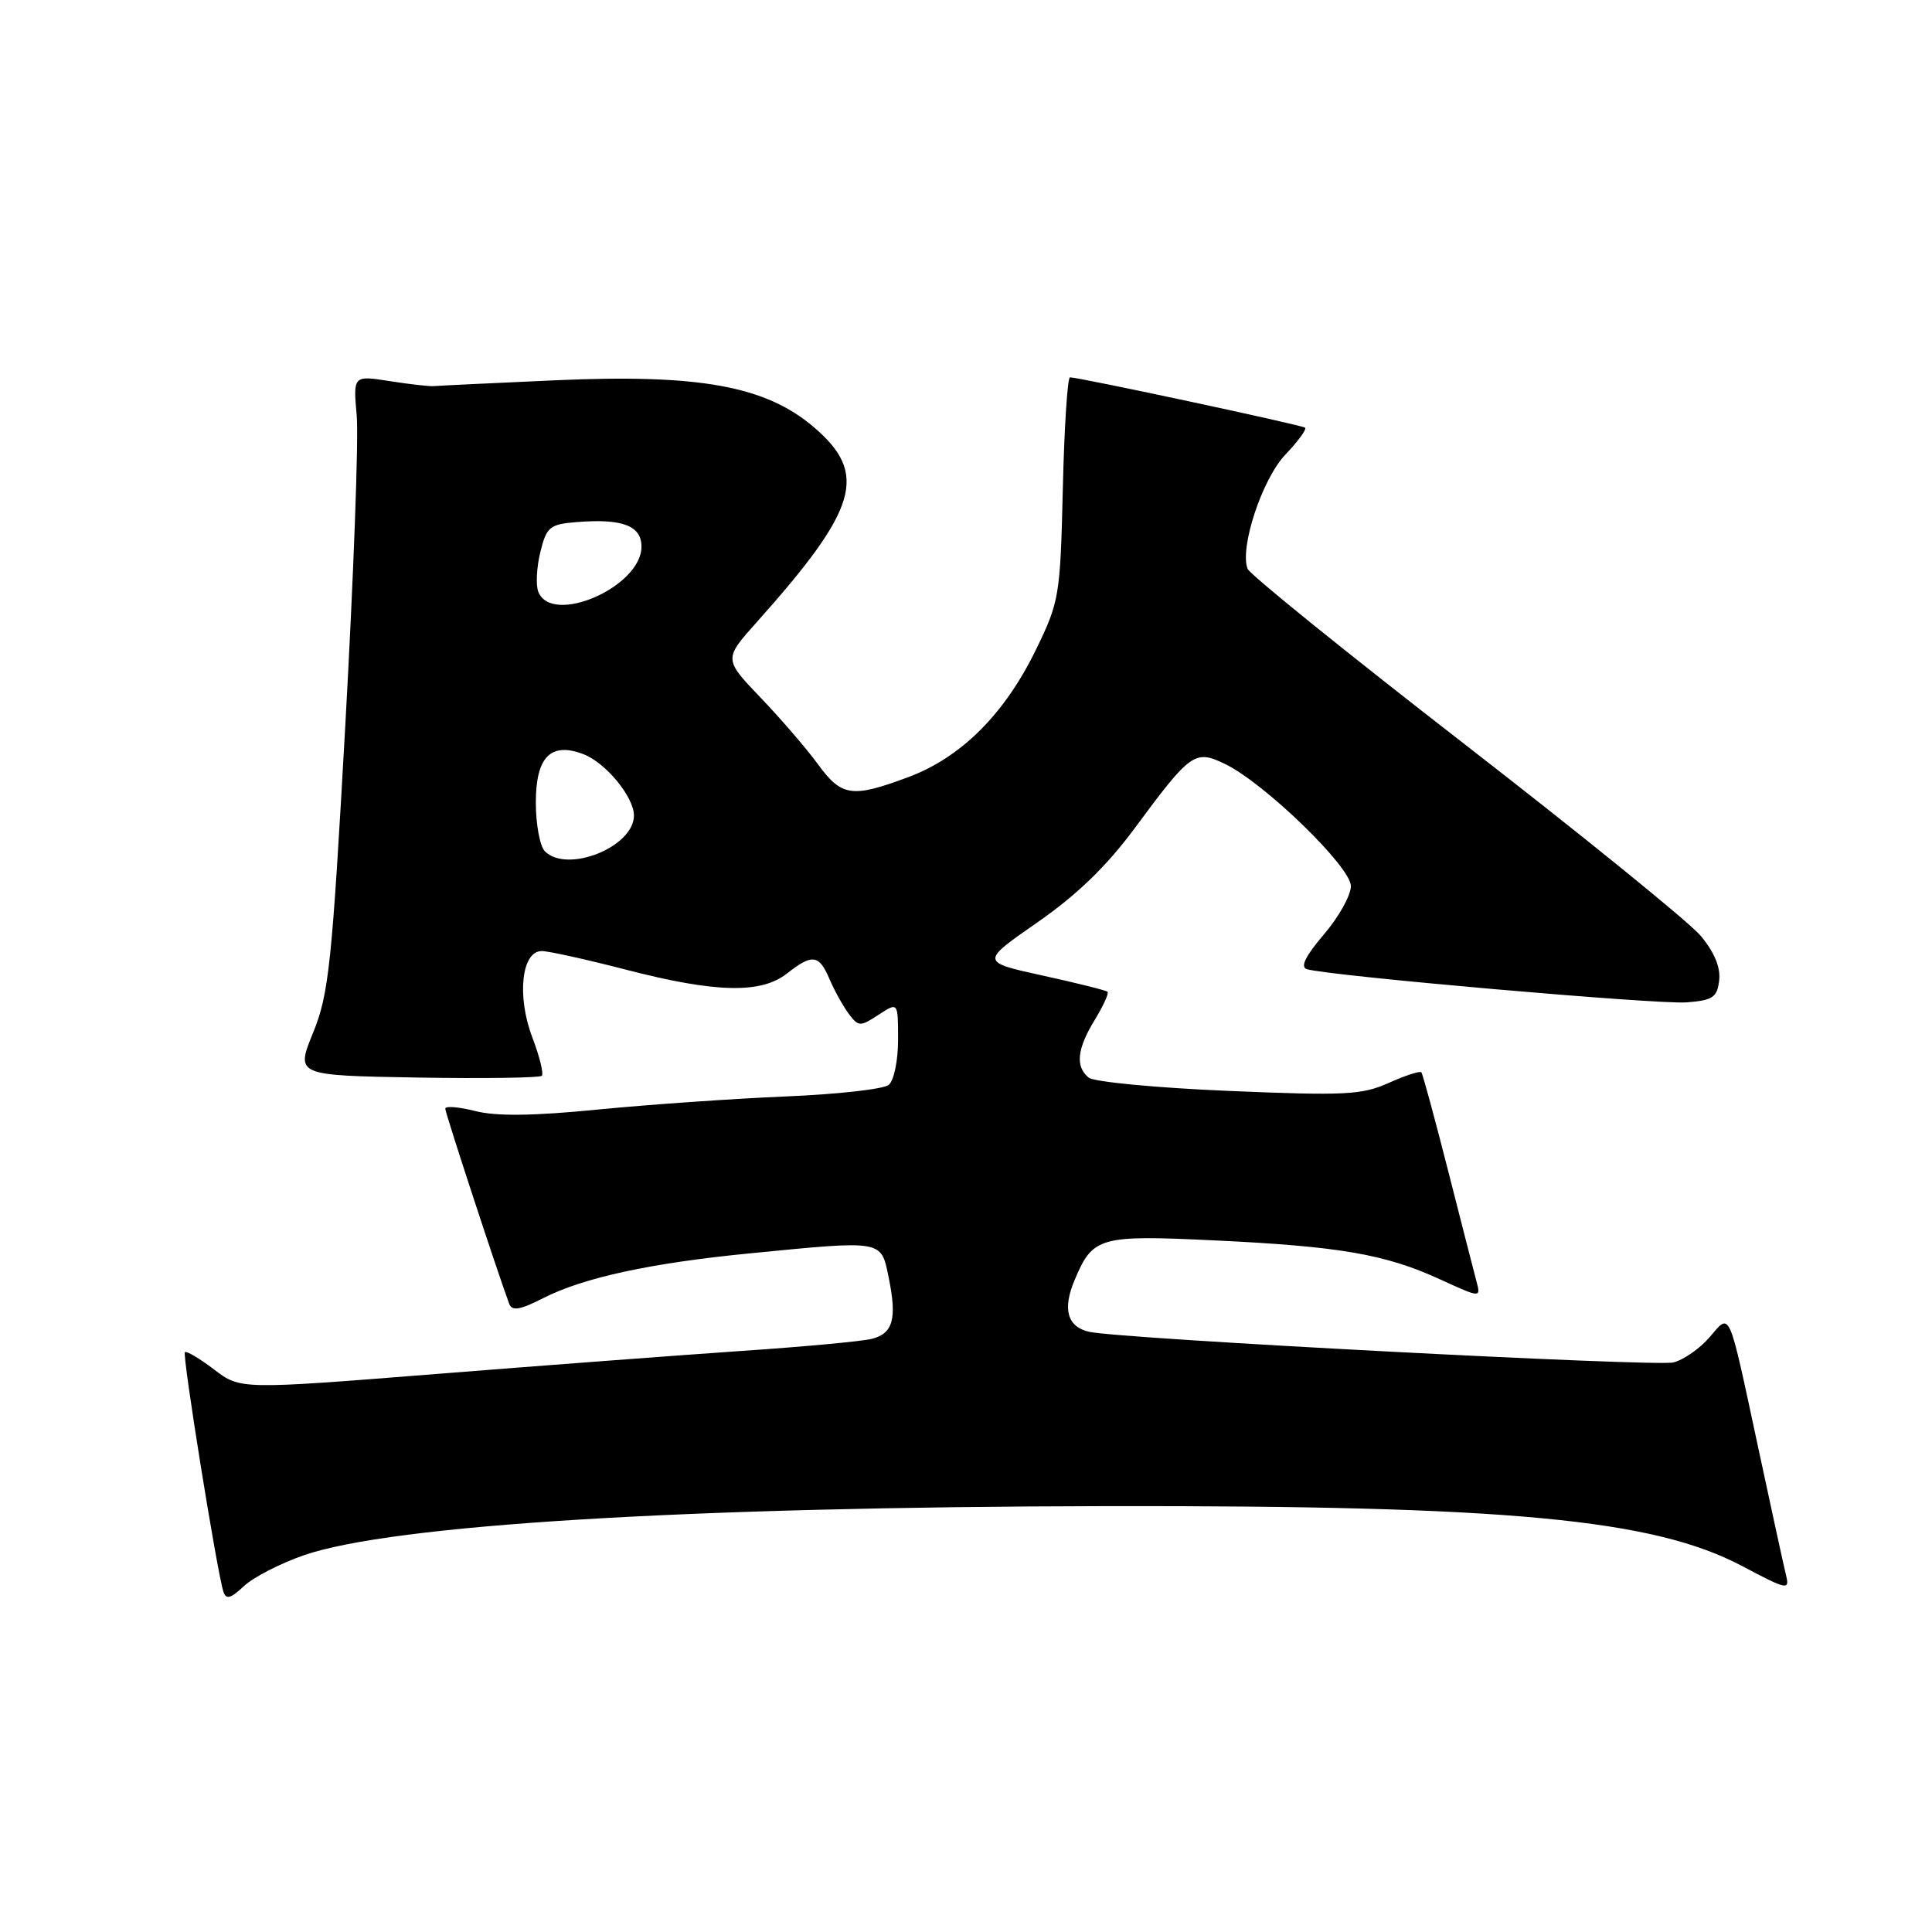 <?xml version="1.0" encoding="UTF-8" standalone="no"?>
<!DOCTYPE svg PUBLIC "-//W3C//DTD SVG 1.1//EN" "http://www.w3.org/Graphics/SVG/1.1/DTD/svg11.dtd" >
<svg xmlns="http://www.w3.org/2000/svg" xmlns:xlink="http://www.w3.org/1999/xlink" version="1.1" viewBox="0 0 256 256">
 <g >
 <path fill="currentColor"
d=" M 40.29 206.07 C 52.00 202.04 90.71 199.67 146.50 199.57 C 199.88 199.48 219.06 201.28 230.84 207.51 C 236.85 210.69 237.16 210.75 236.65 208.68 C 236.35 207.48 234.72 199.97 233.01 192.00 C 228.94 173.03 229.34 173.94 226.51 177.21 C 225.22 178.70 223.07 180.20 221.73 180.53 C 219.38 181.12 148.75 177.42 144.36 176.48 C 141.45 175.85 140.76 173.51 142.36 169.69 C 144.80 163.86 145.60 163.63 160.95 164.36 C 177.53 165.15 183.55 166.19 190.79 169.51 C 196.23 172.00 196.23 172.00 195.63 169.75 C 195.30 168.51 193.60 161.88 191.85 155.00 C 190.10 148.12 188.52 142.32 188.34 142.09 C 188.17 141.87 186.23 142.50 184.04 143.48 C 180.47 145.09 178.23 145.20 162.78 144.55 C 153.27 144.15 144.94 143.36 144.25 142.79 C 142.46 141.31 142.71 138.99 145.06 135.14 C 146.19 133.29 146.95 131.62 146.76 131.42 C 146.57 131.23 142.70 130.26 138.17 129.27 C 129.92 127.46 129.92 127.46 137.46 122.22 C 142.71 118.57 146.63 114.78 150.37 109.72 C 157.78 99.70 158.33 99.31 162.30 101.22 C 167.52 103.73 179.00 114.86 179.00 117.41 C 179.00 118.64 177.39 121.52 175.42 123.82 C 172.97 126.69 172.26 128.13 173.17 128.42 C 176.01 129.30 219.74 133.13 223.51 132.82 C 226.97 132.54 227.54 132.15 227.80 129.89 C 228.00 128.18 227.15 126.15 225.35 124.00 C 223.83 122.19 209.81 110.82 194.21 98.72 C 178.60 86.62 165.60 76.12 165.31 75.37 C 164.24 72.57 167.23 63.51 170.30 60.26 C 171.99 58.49 173.17 56.87 172.93 56.67 C 172.52 56.32 142.99 50.00 141.78 50.00 C 141.45 50.00 141.02 56.64 140.83 64.75 C 140.49 79.00 140.37 79.72 137.25 86.12 C 133.11 94.62 127.37 100.34 120.39 102.96 C 112.89 105.76 111.52 105.57 108.37 101.25 C 106.86 99.19 103.44 95.21 100.76 92.42 C 95.90 87.33 95.90 87.33 100.29 82.42 C 113.71 67.39 115.07 62.78 107.86 56.62 C 101.47 51.14 92.66 49.54 73.58 50.39 C 65.28 50.76 58.05 51.11 57.50 51.16 C 56.95 51.22 54.32 50.92 51.64 50.50 C 46.79 49.74 46.79 49.74 47.27 55.12 C 47.53 58.08 46.85 76.40 45.77 95.83 C 43.99 127.78 43.58 131.70 41.49 136.83 C 39.18 142.50 39.18 142.50 55.23 142.78 C 64.06 142.93 71.51 142.82 71.79 142.55 C 72.06 142.27 71.50 139.99 70.54 137.47 C 68.45 132.00 69.11 125.99 71.80 126.02 C 72.73 126.03 77.78 127.15 83.00 128.50 C 94.82 131.56 100.84 131.70 104.27 129.00 C 107.64 126.35 108.53 126.47 109.92 129.75 C 110.57 131.26 111.71 133.32 112.46 134.33 C 113.76 136.06 113.97 136.06 116.42 134.46 C 119.00 132.77 119.00 132.77 119.00 137.76 C 119.00 140.55 118.45 143.20 117.75 143.76 C 117.06 144.32 110.88 145.01 104.00 145.29 C 97.12 145.58 85.98 146.36 79.23 147.02 C 70.69 147.87 65.75 147.93 62.98 147.22 C 60.79 146.67 59.00 146.52 59.00 146.90 C 59.00 147.48 65.93 168.62 67.48 172.78 C 67.85 173.75 68.92 173.57 71.96 172.02 C 77.31 169.29 86.21 167.36 99.42 166.07 C 117.10 164.34 116.73 164.27 117.75 169.25 C 118.88 174.75 118.34 176.70 115.50 177.41 C 114.23 177.73 106.51 178.45 98.35 179.00 C 90.18 179.56 71.88 180.94 57.67 182.07 C 31.85 184.12 31.85 184.12 28.36 181.46 C 26.44 180.00 24.70 178.97 24.50 179.17 C 24.13 179.54 28.74 208.21 29.60 210.90 C 29.95 211.99 30.56 211.82 32.32 210.17 C 33.57 208.99 37.16 207.15 40.29 206.07 Z  M 72.20 112.80 C 71.54 112.14 71.00 109.23 71.00 106.34 C 71.00 100.29 72.98 98.28 77.30 99.93 C 80.25 101.05 84.00 105.60 84.00 108.06 C 84.00 112.22 75.17 115.77 72.20 112.80 Z  M 71.32 78.39 C 70.98 77.50 71.11 75.14 71.60 73.14 C 72.42 69.81 72.84 69.47 76.40 69.18 C 82.45 68.69 85.00 69.65 85.00 72.43 C 85.00 77.77 73.08 82.97 71.32 78.39 Z "/>
</g>
</svg>